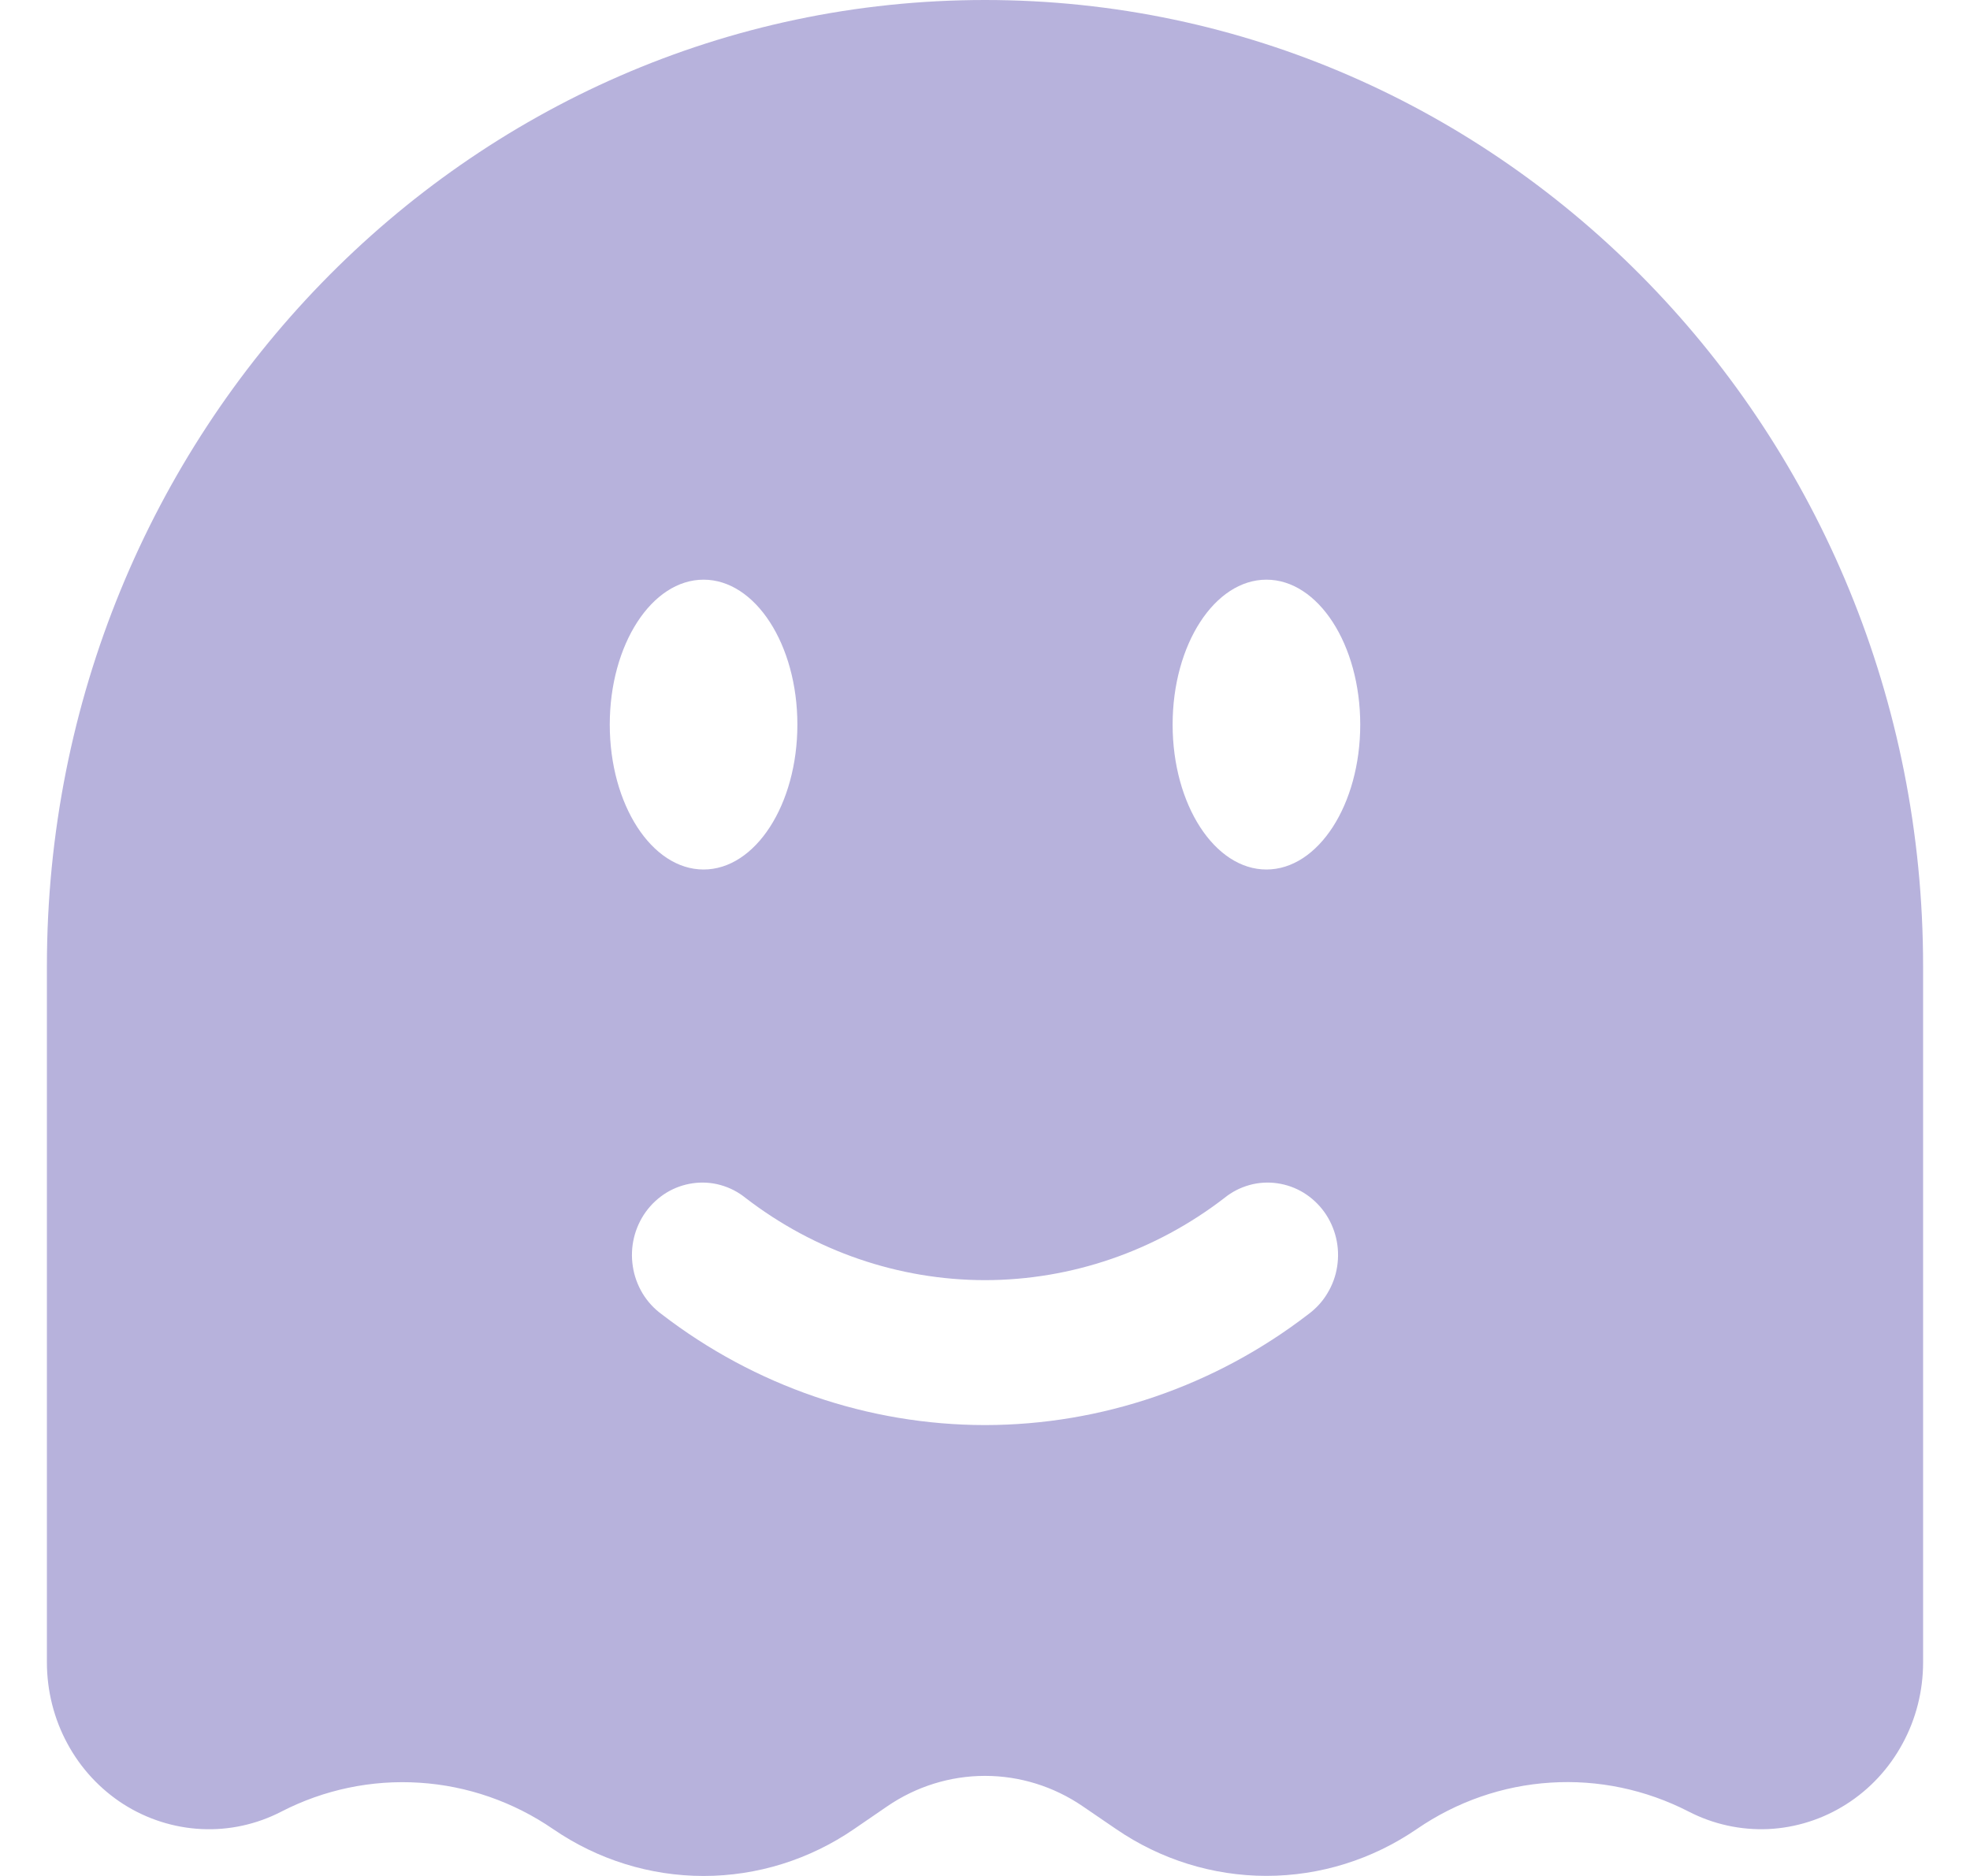 <svg width="21" height="20" viewBox="0 0 21 20" fill="none" xmlns="http://www.w3.org/2000/svg">
<g clip-path="url(#clip0_548_592)">
<path fill-rule="evenodd" clip-rule="evenodd" d="M20.5 10.3V17.723C20.5 18.026 20.425 18.325 20.281 18.589C20.138 18.854 19.931 19.077 19.68 19.236C19.43 19.395 19.144 19.486 18.85 19.5C18.556 19.513 18.263 19.449 18 19.313C17.544 19.079 17.036 18.972 16.528 19.005C16.019 19.037 15.528 19.208 15.104 19.499C14.629 19.825 14.071 19.999 13.5 19.999C12.929 19.999 12.371 19.825 11.896 19.499L11.543 19.258C11.234 19.046 10.871 18.933 10.5 18.933C10.129 18.933 9.766 19.046 9.457 19.258L9.104 19.5C8.629 19.826 8.071 20 7.5 20C6.929 20 6.371 19.826 5.896 19.5C5.472 19.209 4.98 19.038 4.472 19.006C3.963 18.973 3.455 19.079 2.999 19.314C2.736 19.45 2.443 19.514 2.149 19.5C1.855 19.486 1.569 19.395 1.318 19.236C1.068 19.076 0.861 18.854 0.718 18.588C0.575 18.324 0.5 18.025 0.5 17.722V10.3C0.5 4.612 4.977 0 10.5 0C16.023 0 20.5 4.612 20.5 10.3ZM7.947 12.771C7.868 12.707 7.778 12.661 7.681 12.634C7.585 12.607 7.484 12.601 7.385 12.615C7.286 12.629 7.191 12.663 7.105 12.715C7.019 12.768 6.944 12.837 6.884 12.92C6.825 13.002 6.782 13.096 6.758 13.196C6.734 13.296 6.73 13.4 6.746 13.502C6.761 13.603 6.797 13.701 6.849 13.788C6.902 13.876 6.971 13.951 7.053 14.011C8.048 14.777 9.257 15.192 10.5 15.193C11.743 15.192 12.952 14.777 13.947 14.011C14.028 13.951 14.098 13.876 14.15 13.788C14.203 13.701 14.239 13.603 14.254 13.502C14.27 13.4 14.266 13.296 14.242 13.196C14.218 13.096 14.175 13.002 14.116 12.92C14.056 12.837 13.981 12.768 13.895 12.715C13.809 12.663 13.714 12.629 13.615 12.615C13.516 12.601 13.415 12.607 13.319 12.634C13.222 12.661 13.132 12.707 13.053 12.771C12.316 13.339 11.421 13.647 10.5 13.648C9.579 13.647 8.684 13.339 7.947 12.771ZM14.5 7.725C14.5 8.578 14.052 9.27 13.5 9.27C12.948 9.27 12.5 8.578 12.5 7.725C12.5 6.872 12.948 6.18 13.5 6.18C14.052 6.18 14.5 6.872 14.5 7.725ZM7.5 9.27C8.052 9.27 8.5 8.578 8.5 7.725C8.5 6.872 8.052 6.18 7.5 6.18C6.948 6.18 6.5 6.872 6.5 7.725C6.5 8.578 6.948 9.27 7.5 9.27Z" fill="#B7B2DC"/>
</g>
<defs>
<clipPath id="clip0_548_592">
<rect width="20" height="20" fill="white" transform="translate(0.5)"/>
</clipPath>
</defs>
</svg>
